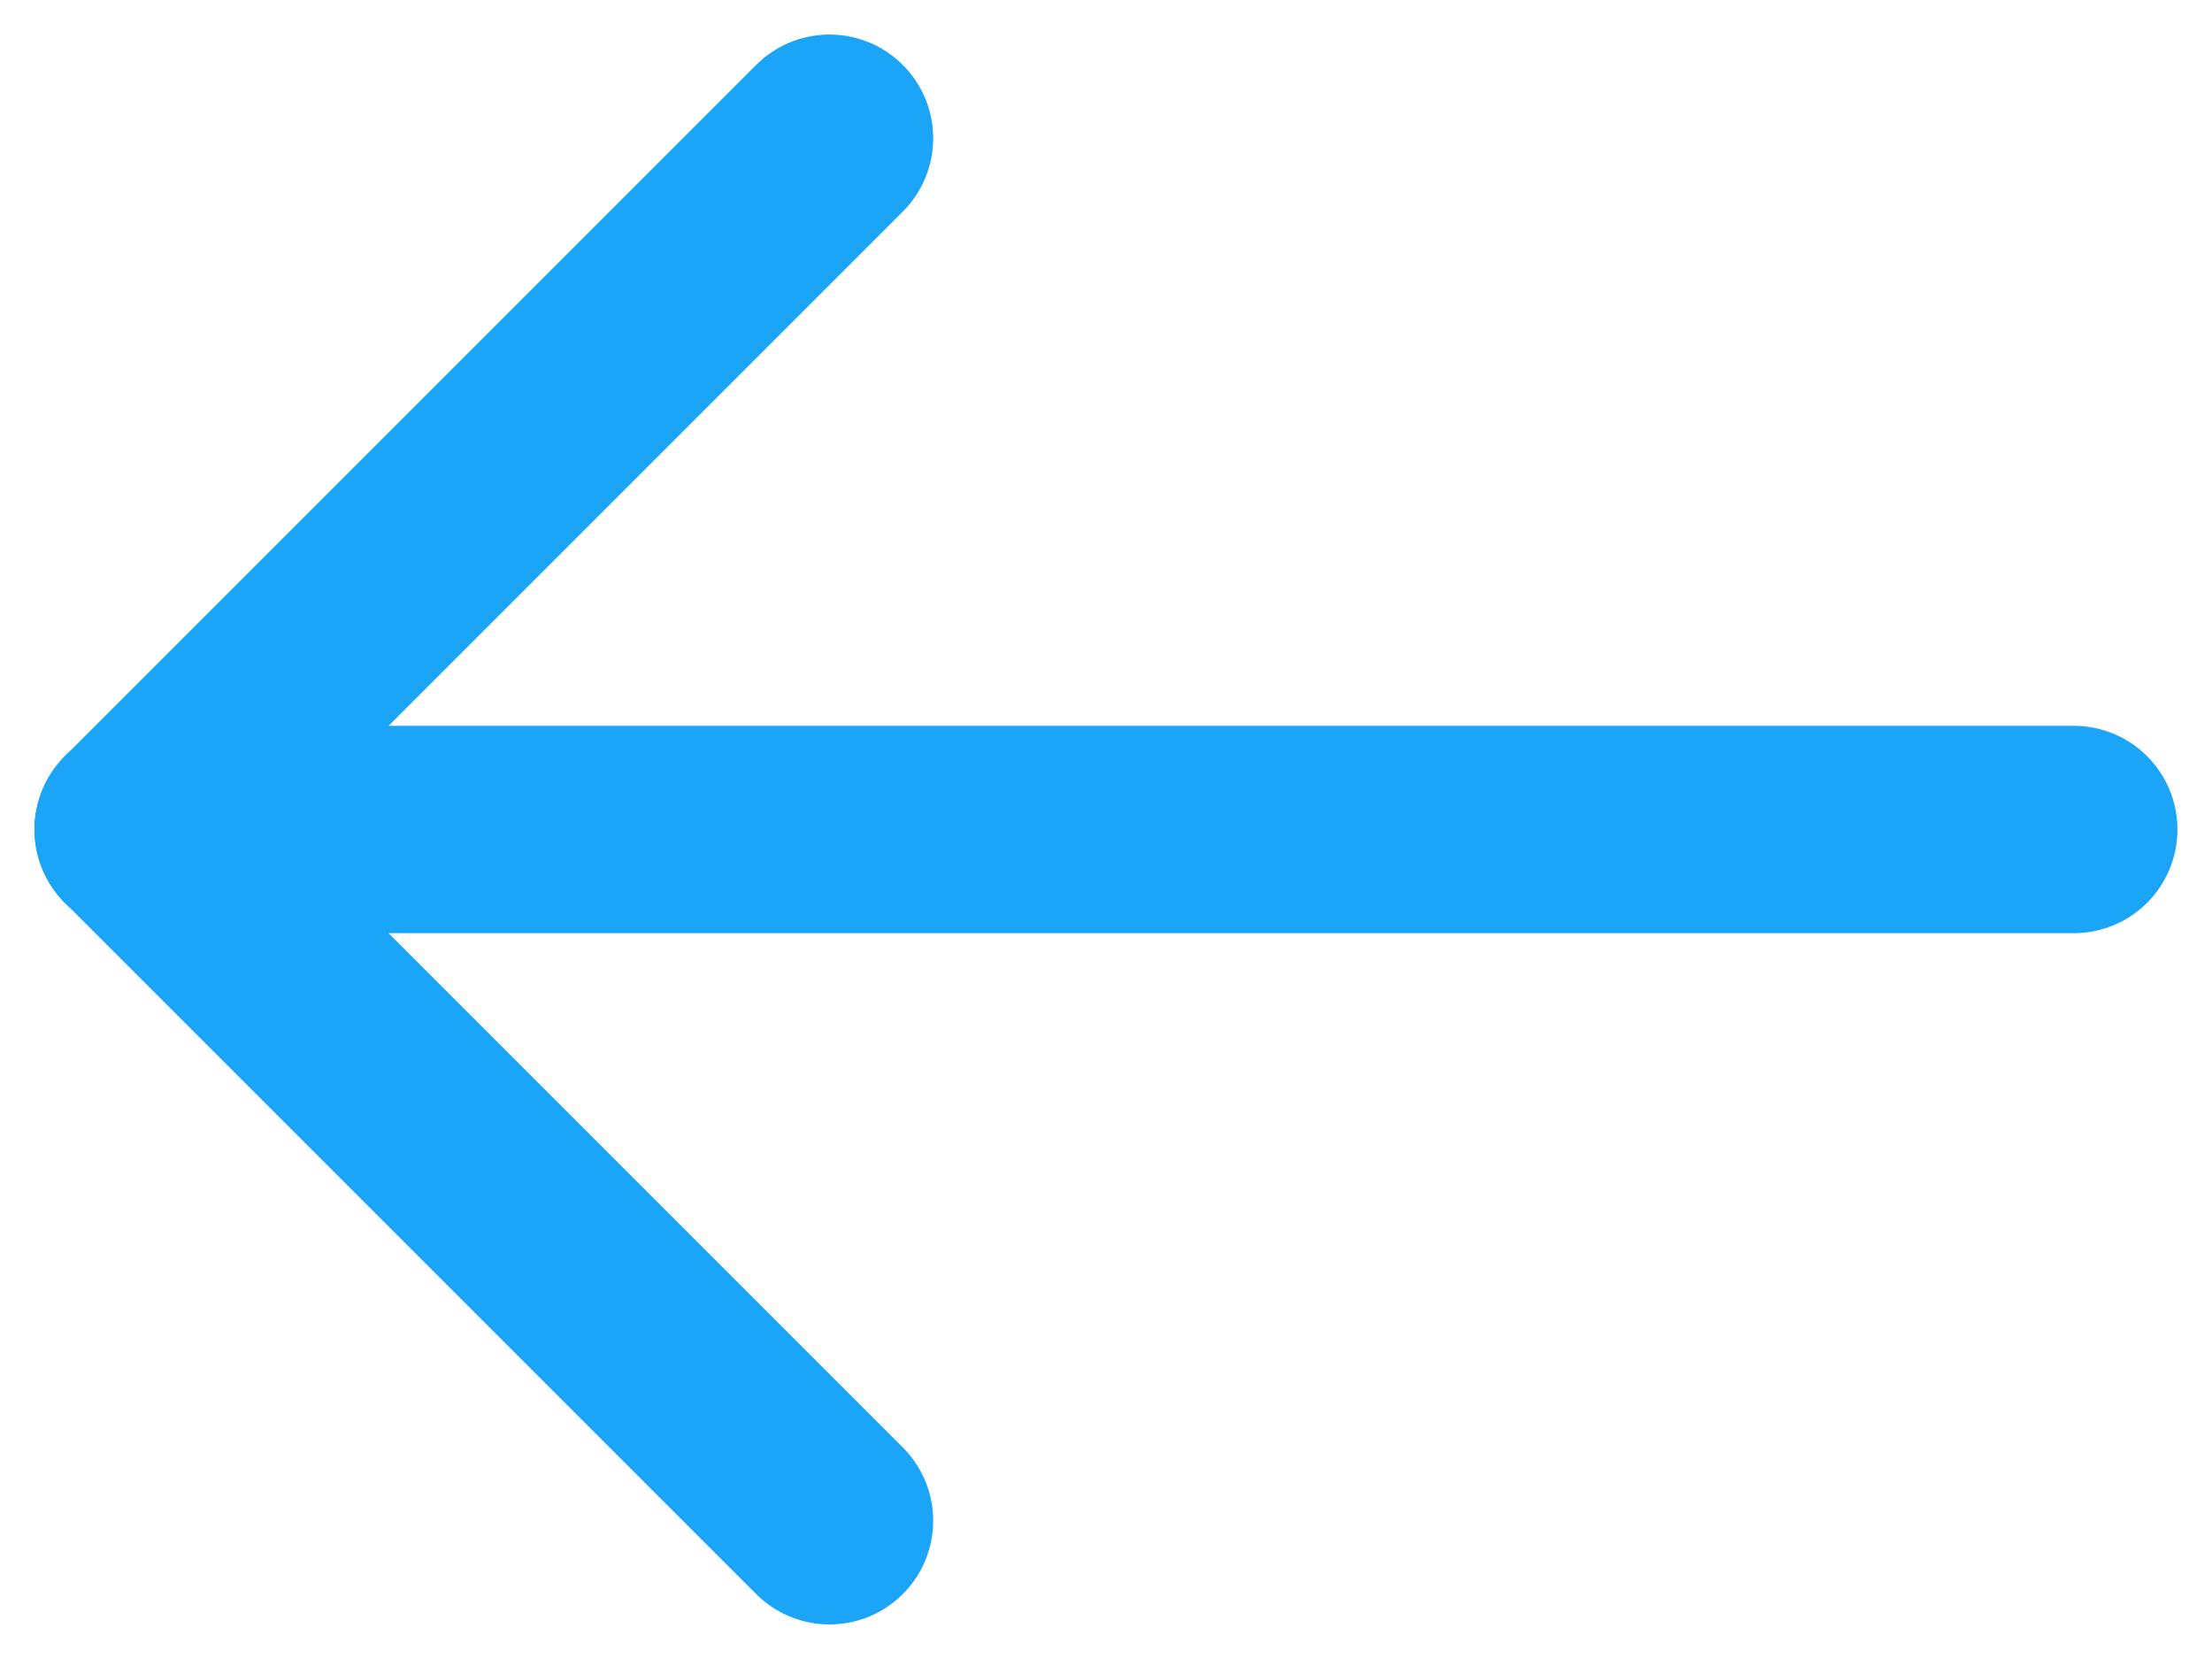 <svg width="16" height="12" viewBox="0 0 16 12" fill="none" xmlns="http://www.w3.org/2000/svg">
<path d="M1 6H15" stroke="#1BA5F8" stroke-width="1.5" stroke-linecap="round" stroke-linejoin="round"/>
<path d="M6 1L1 6" stroke="#1BA5F8" stroke-width="1.5" stroke-linecap="round" stroke-linejoin="round"/>
<path d="M6 11L1 6" stroke="#1BA5F8" stroke-width="1.5" stroke-linecap="round" stroke-linejoin="round"/>
</svg>
